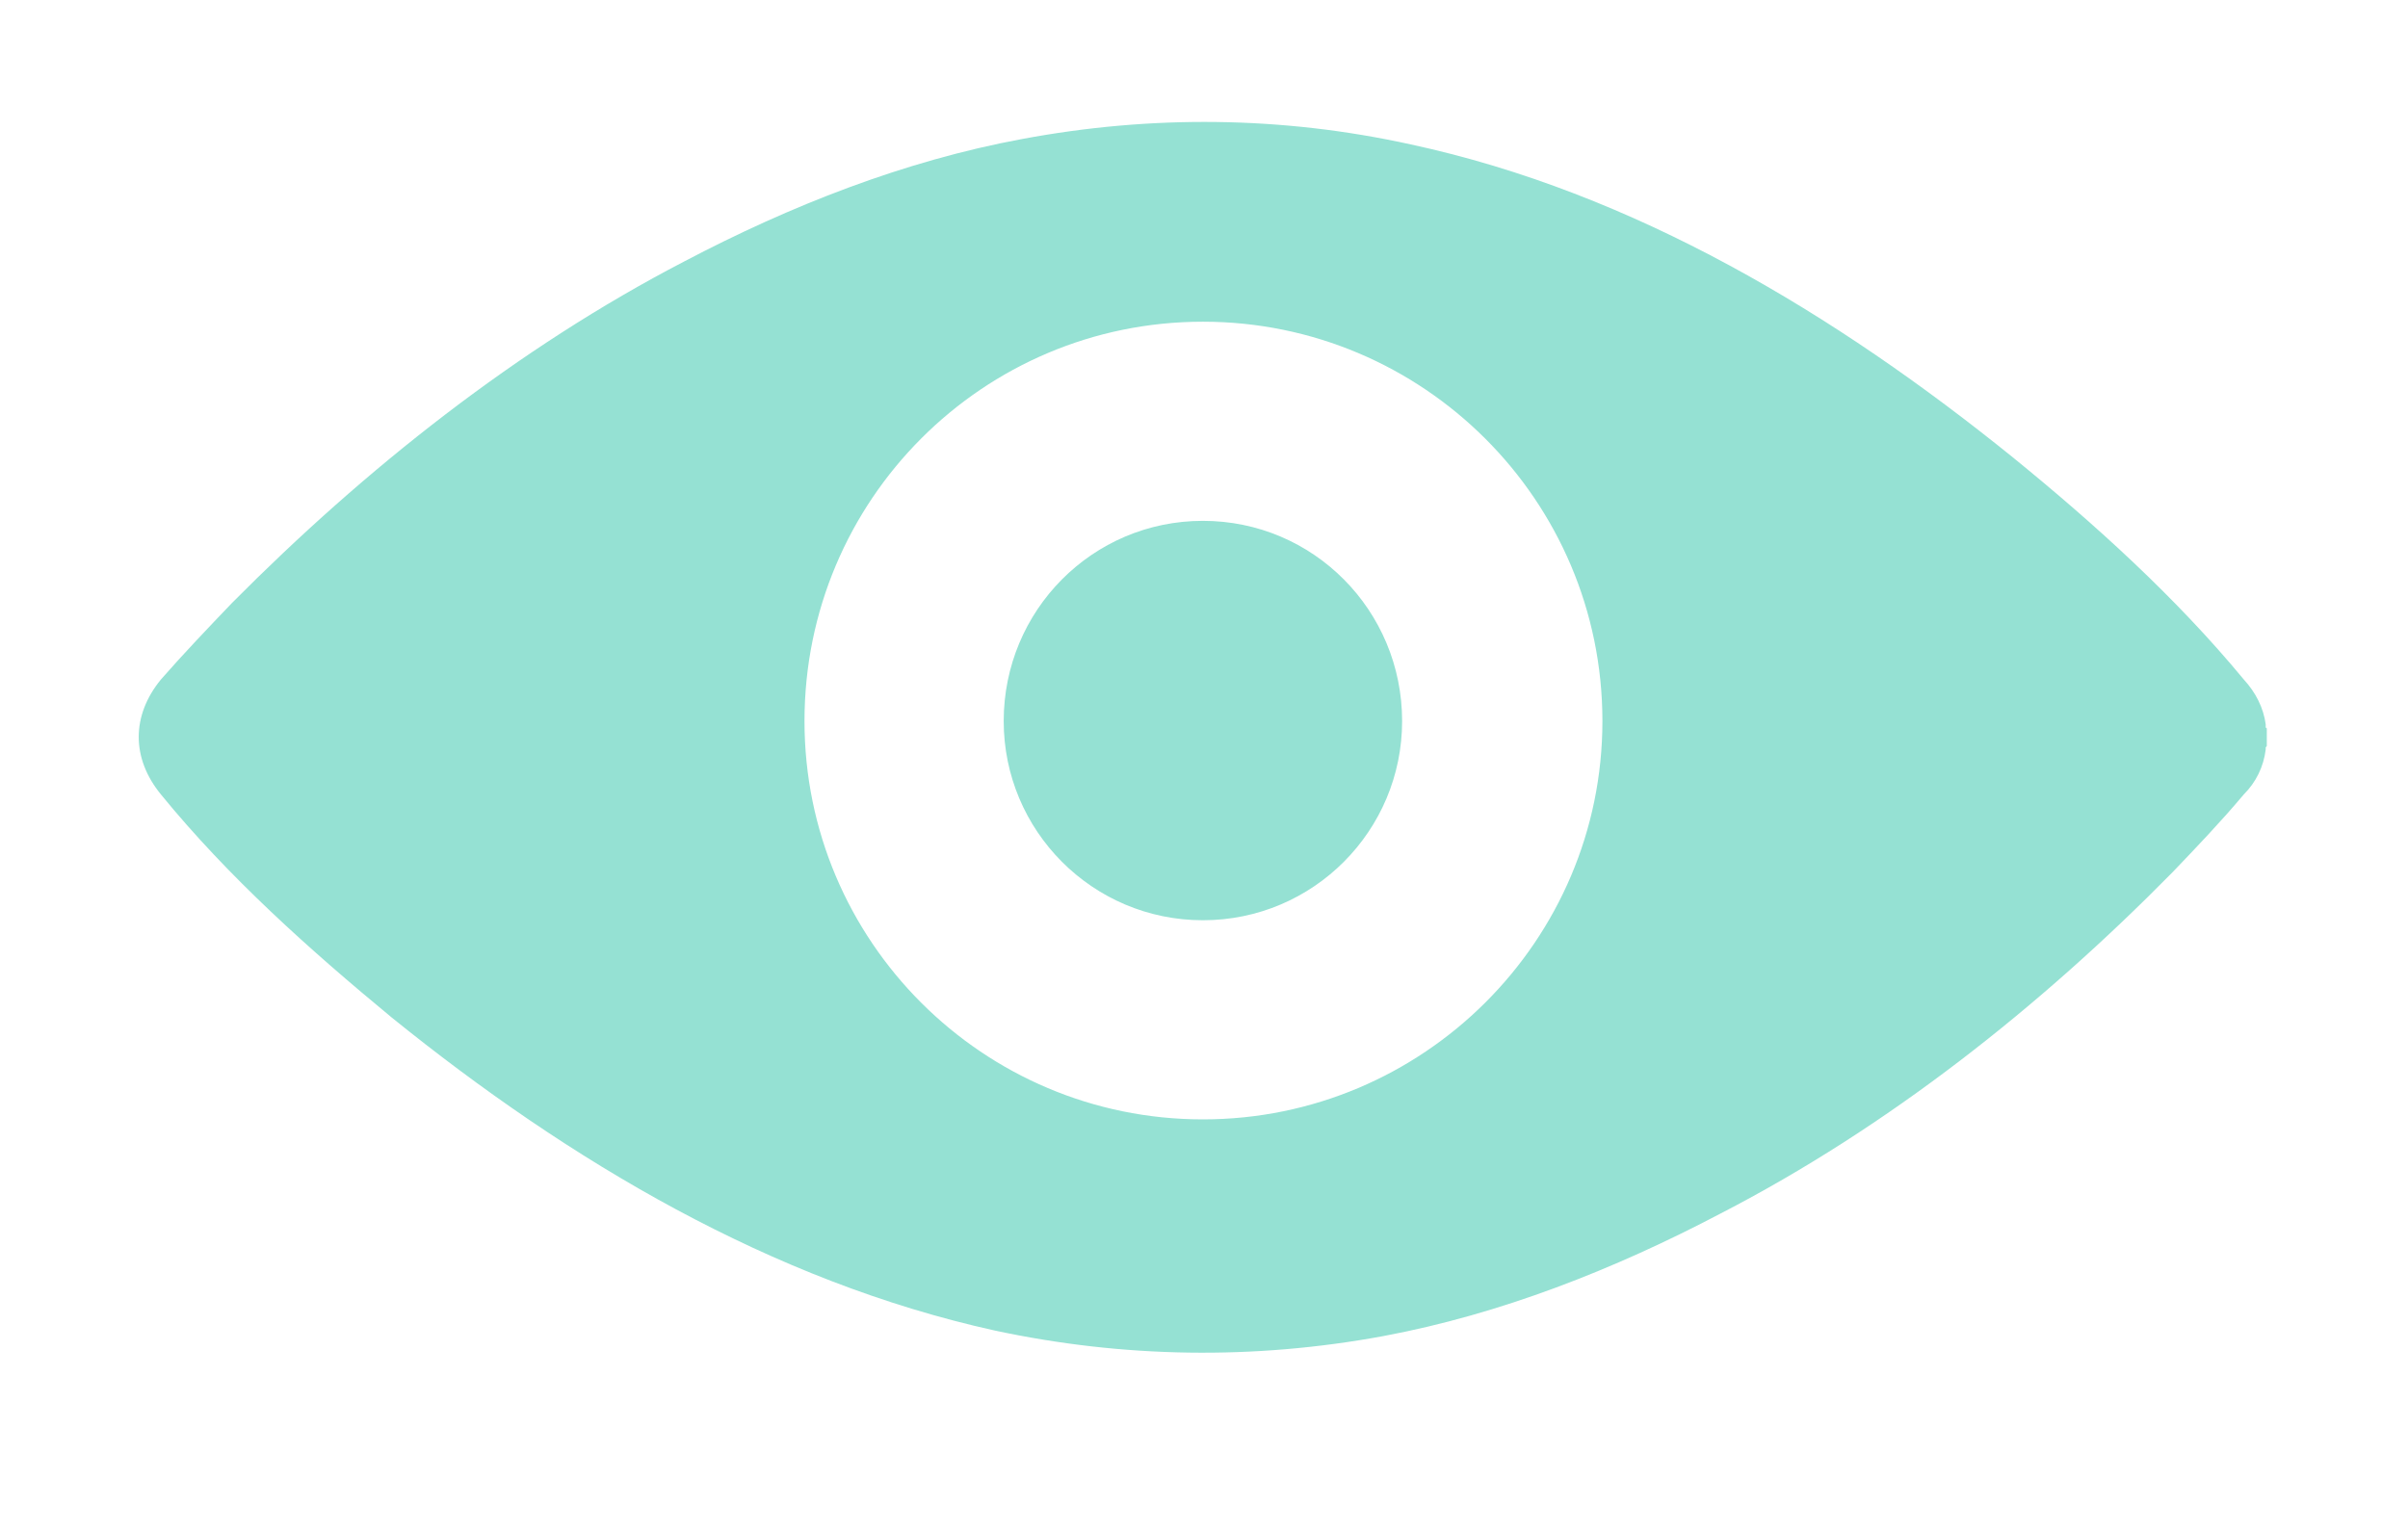 <svg xmlns="http://www.w3.org/2000/svg" viewBox="0 0 22 14" width="22" height="14">
	<style>
		tspan { white-space:pre }
		.shp0 { fill: #95e1d3 } 
	</style>
	<g id="blog">
		<g id="2">
			<path id="VIEW" class="shp0" d="M20.71 6.78C20.71 6.78 20.71 6.79 20.71 6.8C20.71 6.8 20.71 6.81 20.71 6.81C20.71 6.82 20.71 6.82 20.7 6.83C20.7 6.84 20.7 6.84 20.7 6.85C20.7 6.85 20.7 6.85 20.7 6.85C20.68 7.01 20.61 7.15 20.5 7.26C20.29 7.51 20.07 7.74 19.85 7.97C18.64 9.2 17.25 10.3 15.72 11.09C14.75 11.6 13.71 12.01 12.64 12.21C11.45 12.43 10.26 12.41 9.09 12.16C7.05 11.71 5.2 10.61 3.58 9.3C2.83 8.68 2.09 8.02 1.47 7.26C1.2 6.93 1.2 6.54 1.47 6.21C1.68 5.97 1.9 5.74 2.12 5.51C3.34 4.28 4.73 3.18 6.25 2.39C7.22 1.88 8.26 1.47 9.34 1.27C10.52 1.05 11.71 1.06 12.89 1.32C14.93 1.76 16.77 2.87 18.39 4.18C19.14 4.79 19.88 5.46 20.5 6.21C20.61 6.33 20.68 6.47 20.7 6.62C20.7 6.63 20.7 6.63 20.7 6.63C20.7 6.63 20.7 6.64 20.7 6.65C20.71 6.65 20.71 6.66 20.71 6.66C20.71 6.67 20.71 6.67 20.71 6.68C20.71 6.69 20.71 6.69 20.71 6.7C20.71 6.71 20.71 6.73 20.71 6.74C20.71 6.75 20.71 6.76 20.71 6.78ZM10.99 2.94C8.98 2.94 7.35 4.57 7.35 6.59C7.35 8.6 8.98 10.23 10.99 10.23C13 10.23 14.64 8.6 14.64 6.59C14.64 4.57 13 2.94 10.99 2.94ZM10.99 8.41C9.98 8.41 9.17 7.59 9.17 6.59C9.17 5.58 9.98 4.76 10.99 4.76C12 4.76 12.81 5.58 12.81 6.59C12.81 7.59 12 8.41 10.99 8.41Z" />
		</g>
	</g>
</svg>